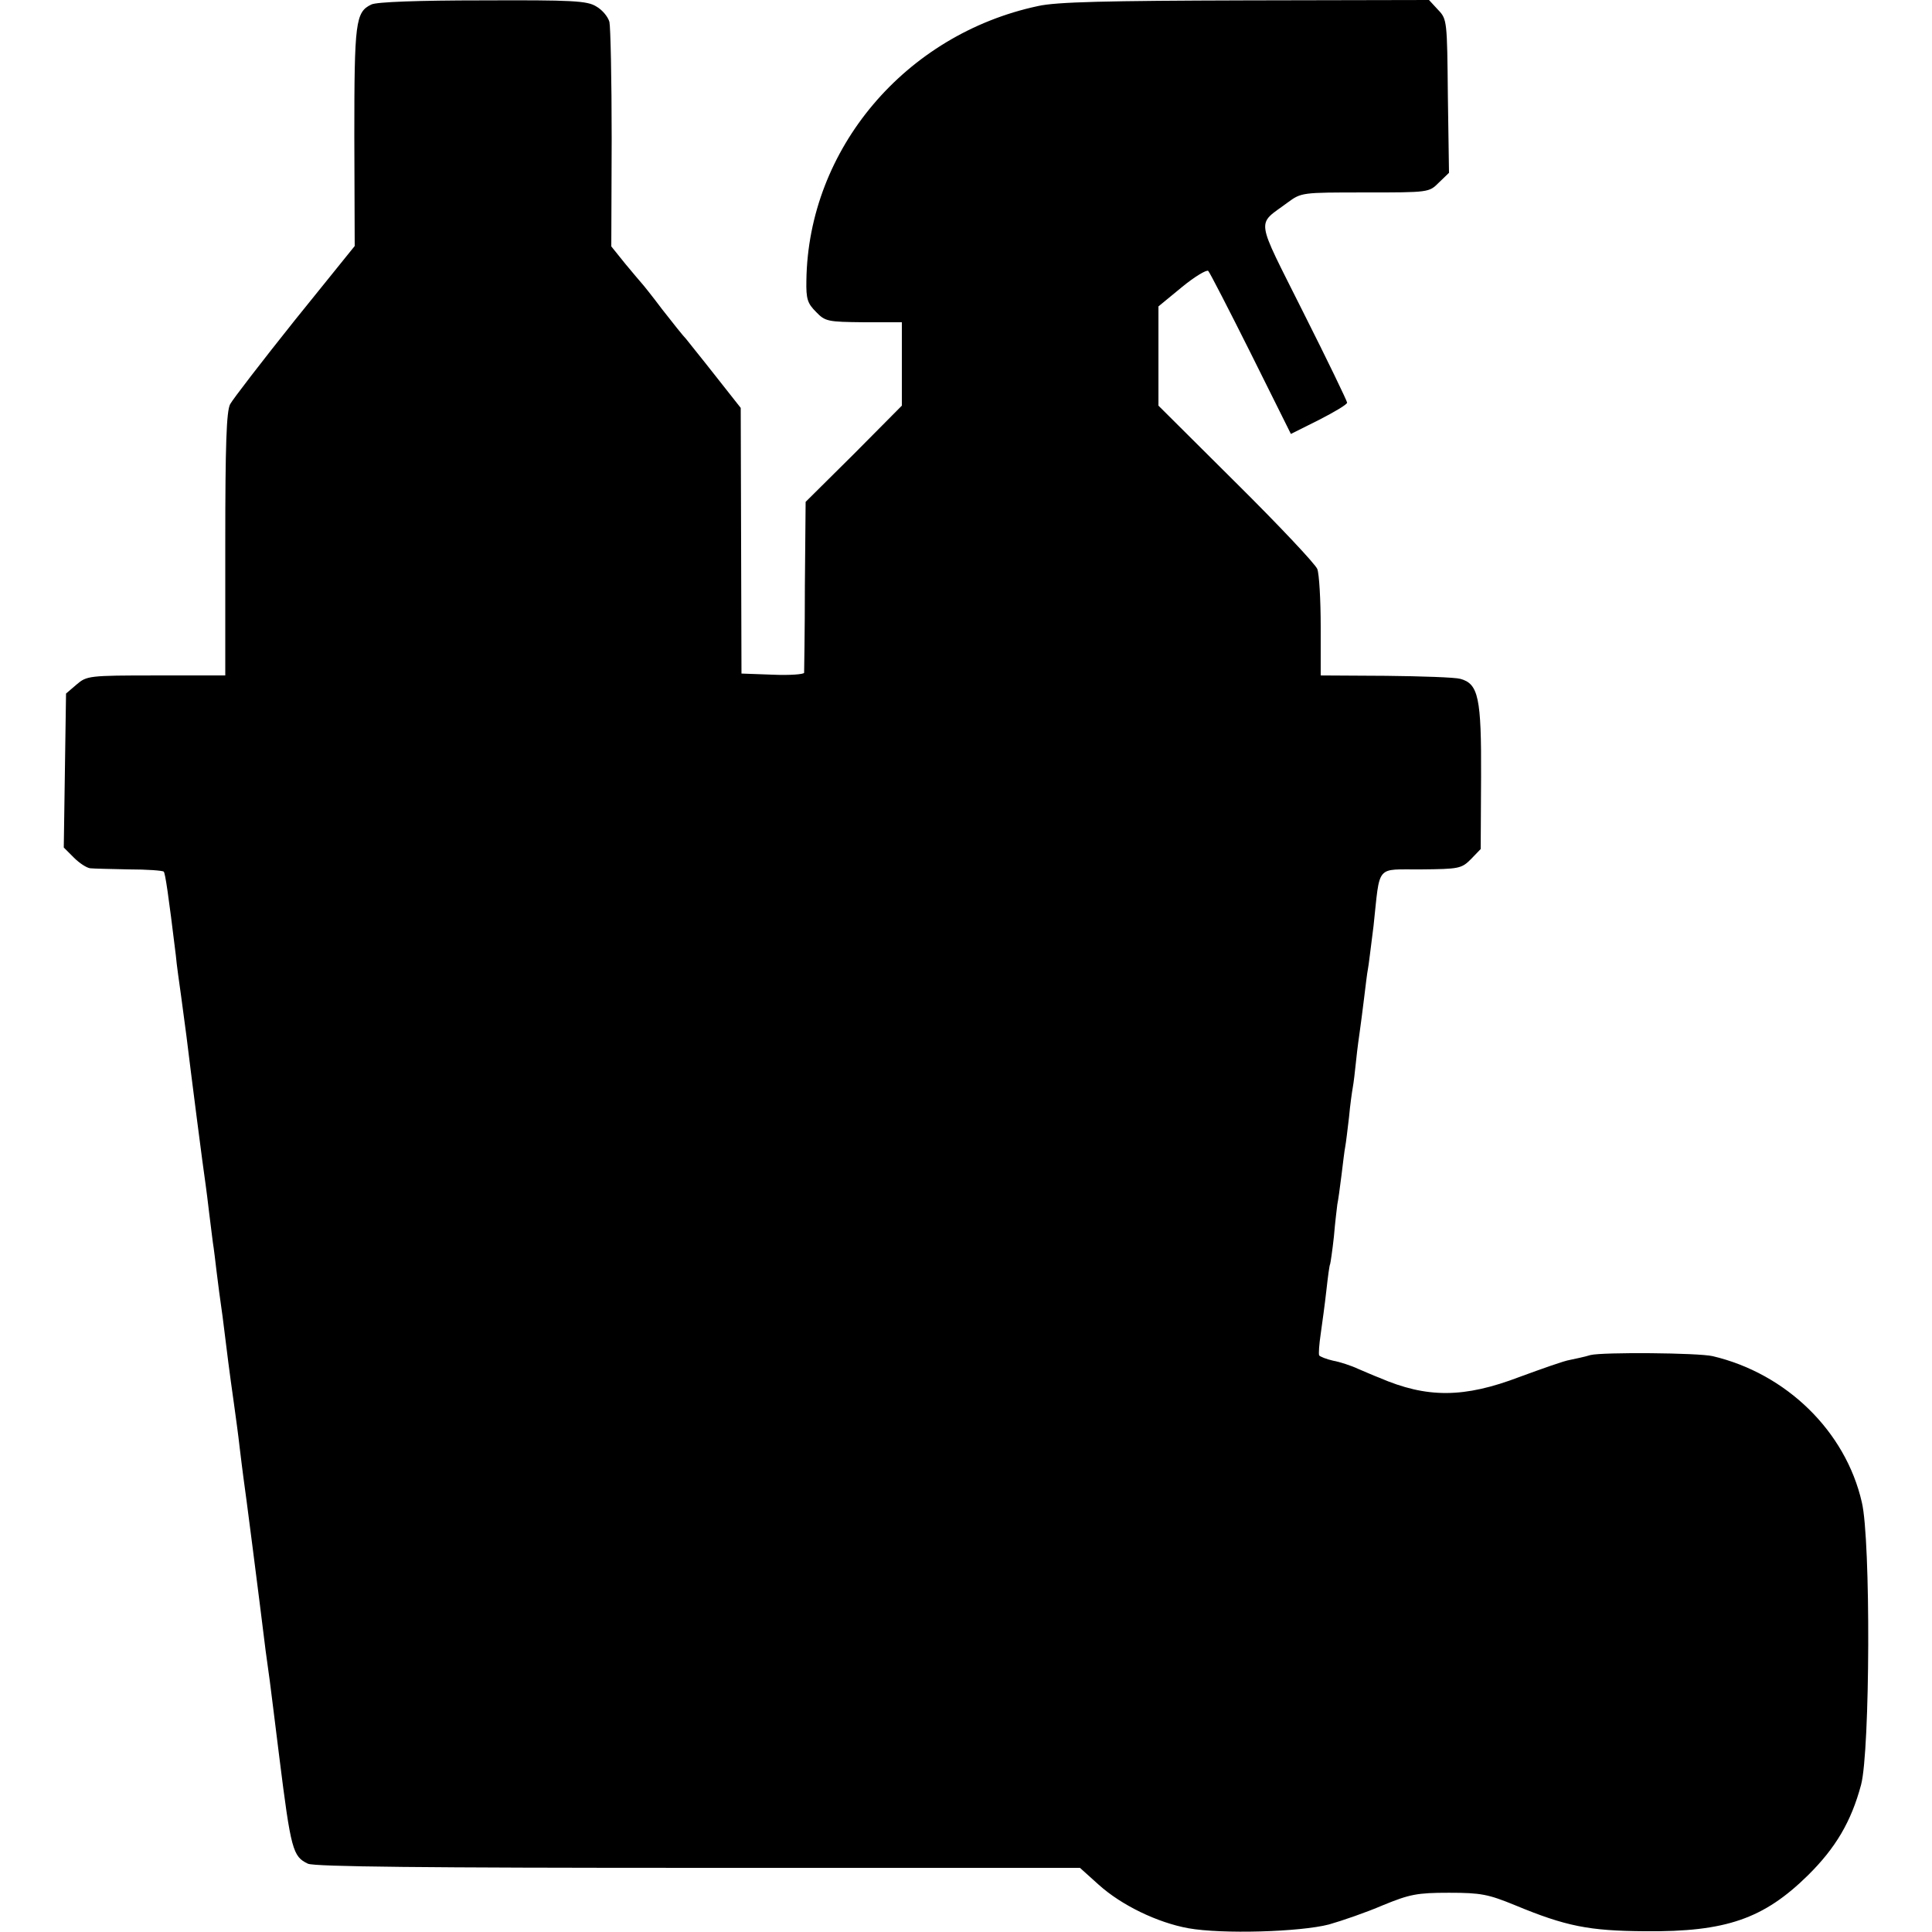 <?xml version="1.0" standalone="no"?>
<!DOCTYPE svg PUBLIC "-//W3C//DTD SVG 20010904//EN"
 "http://www.w3.org/TR/2001/REC-SVG-20010904/DTD/svg10.dtd">
<svg version="1.0" xmlns="http://www.w3.org/2000/svg"
 width="512pt" height="512pt" viewBox="0 0 512 512"
 preserveAspectRatio="xMidYMid meet">
<g transform="translate(0,512) scale(0.1,-0.1)"
fill="#000000" stroke="none">
<path d="M984 5108 c-42 -20 -45 -47 -45 -350 l1 -290 -159 -197 c-87 -109
-164 -209 -171 -222 -10 -18 -13 -109 -13 -371 l0 -348 -183 0 c-179 0 -184
-1 -211 -24 l-28 -24 -3 -204 -3 -204 27 -27 c15 -15 34 -27 43 -28 9 -1 55
-2 103 -3 47 0 89 -3 92 -6 4 -5 12 -58 32 -222 2 -24 9 -72 14 -108 5 -36 11
-83 14 -105 12 -99 45 -356 51 -395 2 -14 6 -46 9 -72 3 -26 8 -62 10 -80 3
-18 7 -53 10 -78 3 -25 10 -79 16 -120 5 -41 12 -95 15 -120 3 -25 10 -74 15
-110 5 -36 12 -87 15 -115 3 -27 8 -63 10 -80 4 -25 42 -321 59 -460 3 -22 8
-58 11 -80 3 -22 14 -112 25 -200 31 -248 36 -265 76 -284 18 -8 306 -11 1036
-11 l1010 0 50 -45 c60 -54 155 -100 237 -115 89 -16 296 -10 373 10 35 10 99
32 143 51 71 29 90 33 175 33 85 0 104 -4 175 -33 135 -56 196 -68 345 -69
214 -2 314 33 431 148 74 73 115 143 141 240 24 90 26 650 2 749 -43 188 -200
341 -395 387 -38 9 -291 11 -324 3 -16 -5 -41 -10 -55 -13 -14 -2 -73 -23
-133 -45 -147 -56 -245 -57 -372 -2 -11 4 -36 15 -55 23 -19 9 -50 19 -67 22
-18 4 -35 11 -37 14 -2 4 0 30 4 57 4 28 11 79 15 115 4 36 8 67 10 70 1 3 6
36 10 73 3 37 8 76 9 85 2 9 7 44 11 77 4 32 8 67 10 76 2 10 6 45 10 78 3 33
8 68 10 79 2 10 6 43 9 73 3 30 8 65 10 79 2 14 7 52 11 85 4 32 8 67 10 76 2
9 8 61 15 115 18 166 4 149 126 150 100 1 107 2 132 27 l26 27 1 191 c1 210
-7 247 -55 260 -14 4 -103 7 -197 8 l-173 1 0 129 c0 71 -4 140 -9 153 -5 13
-101 115 -215 228 l-206 205 0 131 0 132 62 51 c34 28 66 47 70 43 4 -4 55
-103 113 -219 l106 -213 74 37 c41 21 75 41 75 46 0 4 -52 112 -116 239 -129
258 -125 229 -42 291 37 27 37 27 206 27 169 0 169 0 195 26 l27 26 -3 203
c-2 200 -2 204 -26 229 l-24 26 -486 -1 c-369 -1 -501 -4 -550 -15 -352 -75
-609 -379 -614 -727 -1 -50 3 -61 26 -84 24 -25 31 -26 126 -27 l101 0 0 -110
0 -111 -127 -128 -128 -127 -2 -223 c0 -122 -2 -226 -2 -230 -1 -4 -38 -7 -83
-5 l-83 3 -1 352 -1 352 -67 85 c-36 46 -72 90 -78 98 -7 7 -35 42 -63 78 -27
36 -52 67 -55 70 -3 3 -22 26 -43 51 l-37 46 1 285 c0 158 -3 297 -6 310 -4
14 -19 32 -35 41 -24 15 -63 17 -302 16 -166 0 -281 -4 -294 -11z"/>
</g>
</svg>
